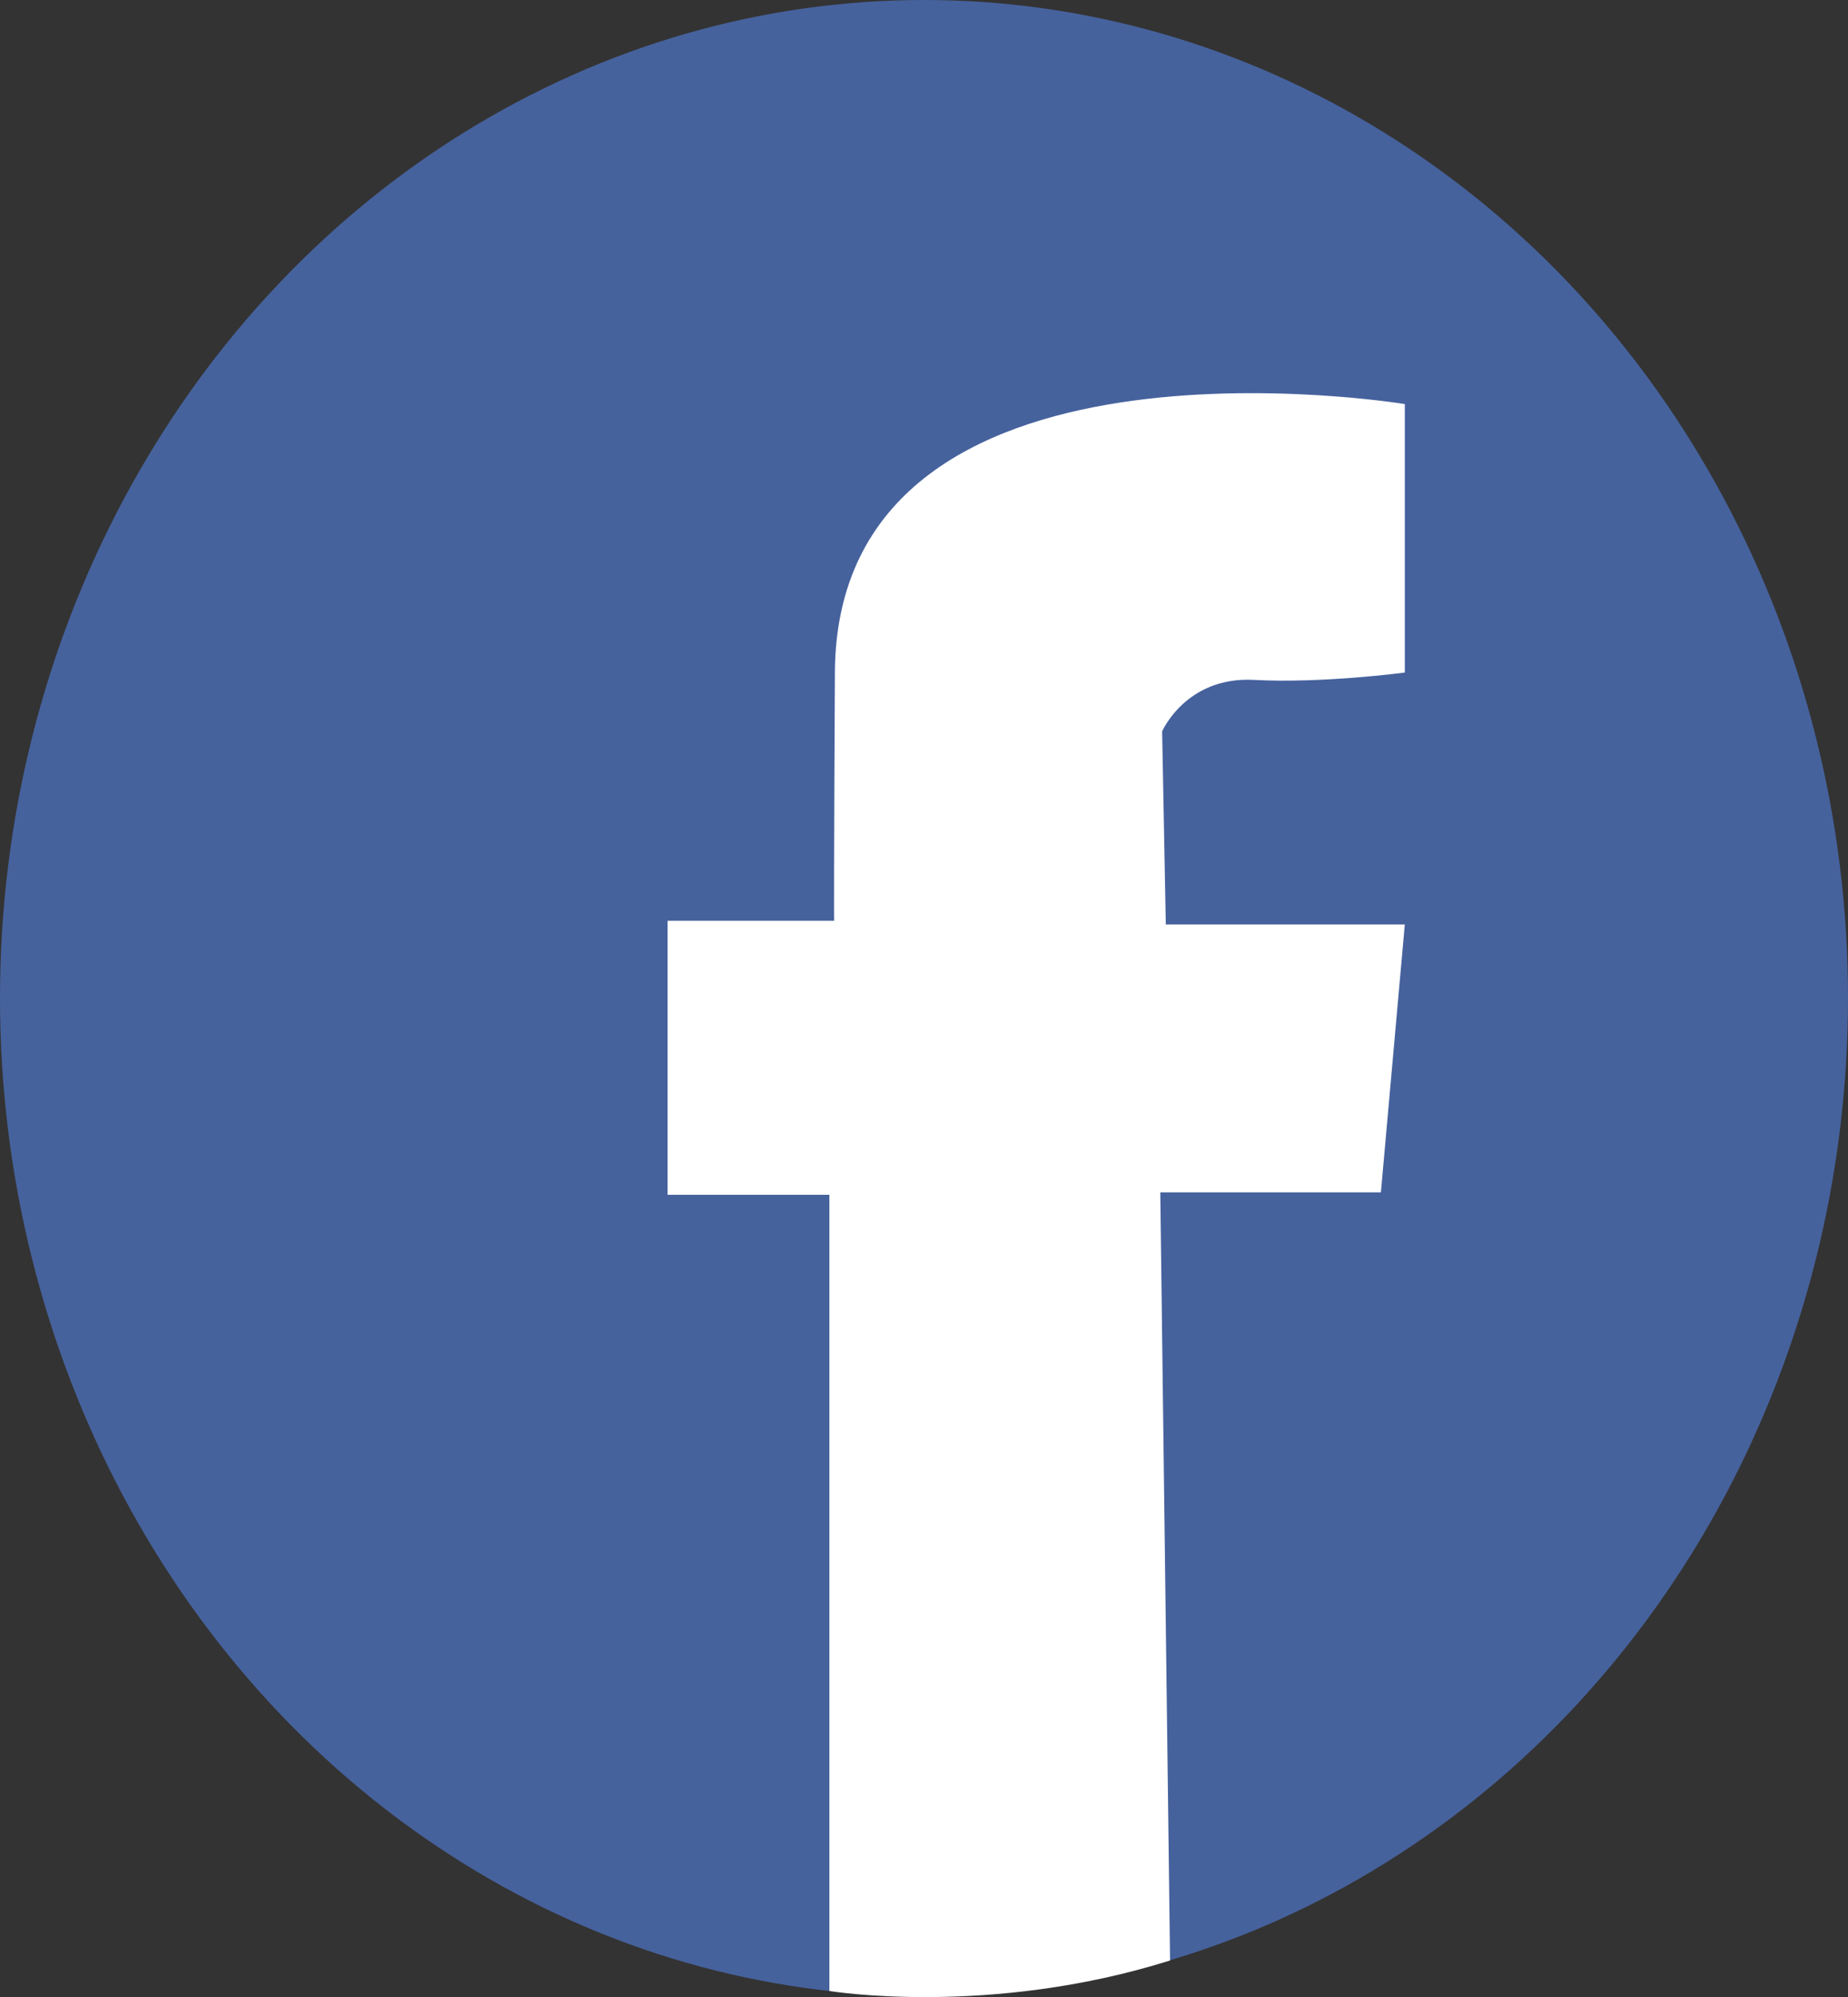 <?xml version="1.0" encoding="utf-8"?>
<!-- Generator: Adobe Illustrator 17.1.0, SVG Export Plug-In . SVG Version: 6.00 Build 0)  -->
<!DOCTYPE svg PUBLIC "-//W3C//DTD SVG 1.1//EN" "http://www.w3.org/Graphics/SVG/1.1/DTD/svg11.dtd">
<svg version="1.1" id="Layer_2" xmlns="http://www.w3.org/2000/svg" xmlns:xlink="http://www.w3.org/1999/xlink" x="0px" y="0px"
	 viewBox="0 0 339.92 367.265" enable-background="new 0 0 339.92 367.265" xml:space="preserve">
<rect x="0" y="0" width="339.92" height="367.265" fill="#333333" stroke="none"/>
<ellipse fill="#46629D" cx="169.96" cy="183.557" rx="169.96" ry="183.557"/>
<path fill="#FFFFFF" d="M258.4,123.682V74.311c0,0-104.492-17.246-104.83,49.372s0,45.652,0,45.652h-30.773v50.386h29.758v146.422
	c0,0,29.412,4.851,62.665-5.609l-1.796-141.262h40.579l4.396-49.261h-43.961l-0.676-35.507c0,0,4.396-10.145,16.908-9.469
	C243.182,125.711,258.4,123.682,258.4,123.682z"/>
</svg>
